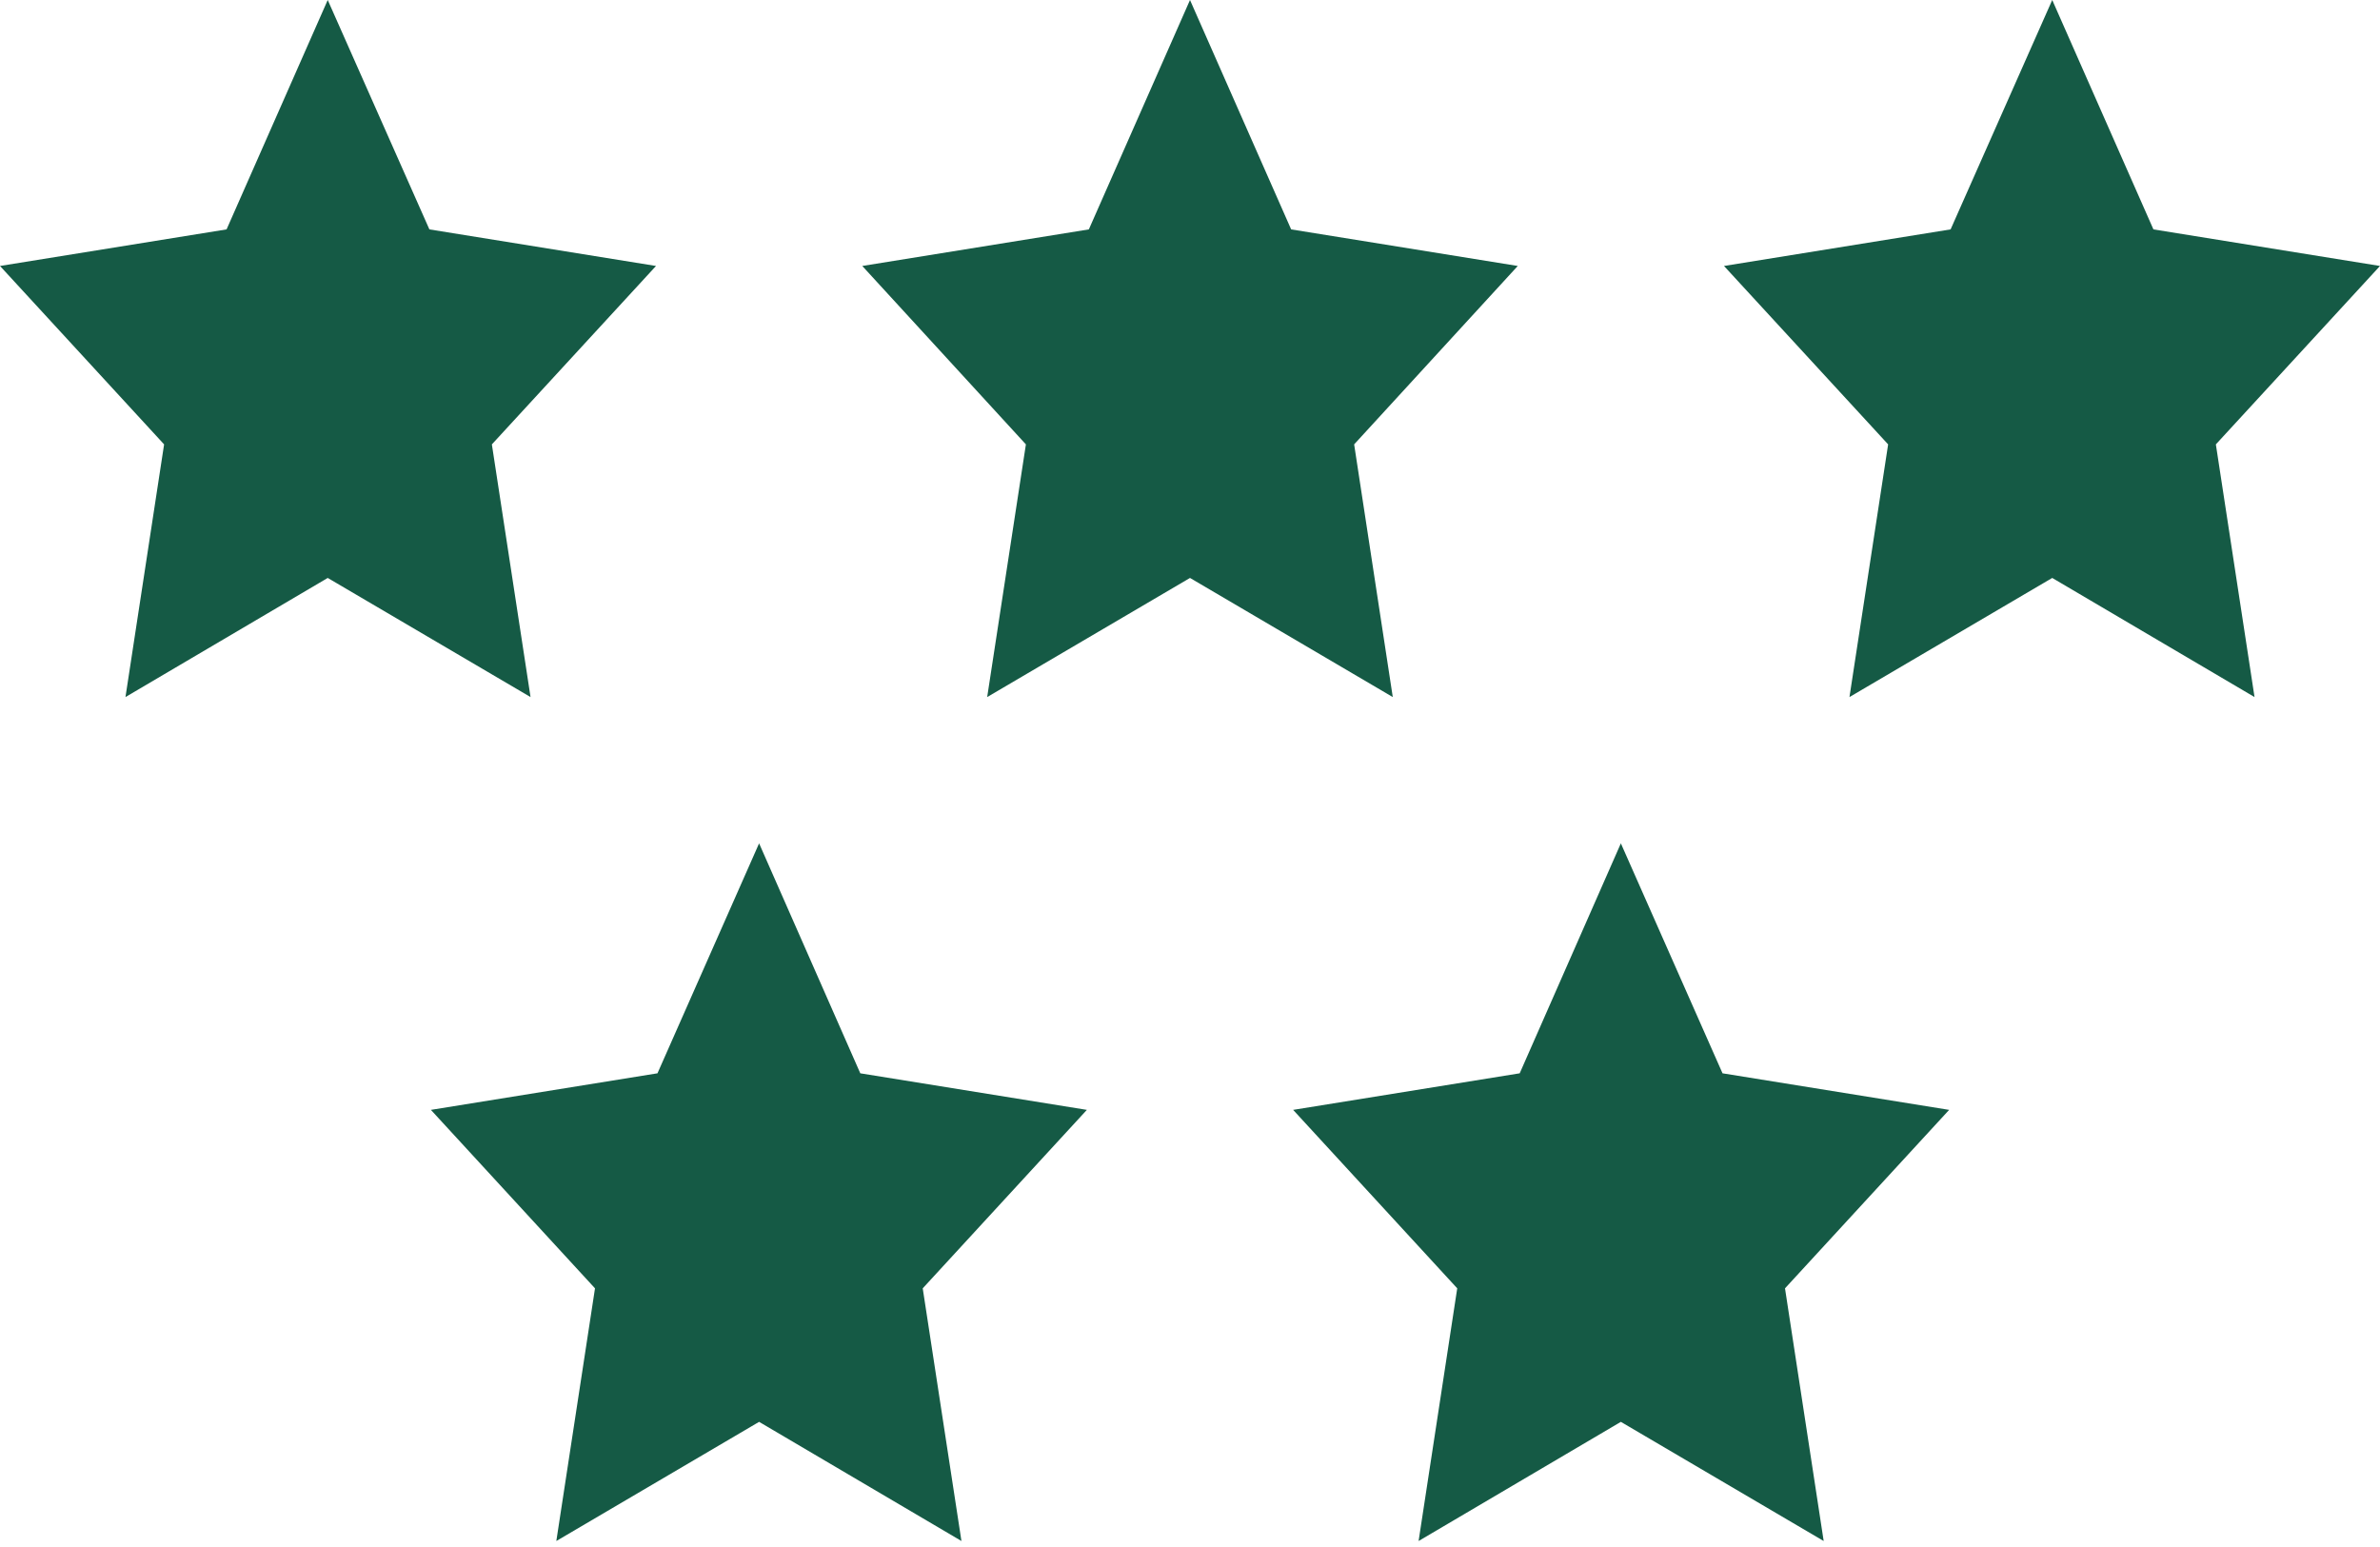 <svg width="60" height="39" viewBox="0 0 60 39" fill="none" xmlns="http://www.w3.org/2000/svg">
<path d="M12.4 11.203L16.538 6.705L10.825 5.783L8.262 0L5.712 5.783L0 6.705L4.137 11.203L3.163 17.573L8.262 14.57L13.375 17.573L12.4 11.203Z" fill="#155A45"/>
<path d="M34.138 11.203L38.263 6.705L32.55 5.783L30 0L27.45 5.783L21.738 6.705L25.863 11.203L24.887 17.573L30 14.57L35.112 17.573L34.138 11.203Z" fill="#155A45"/>
<path d="M60 6.705L54.288 5.783L51.737 0L49.175 5.783L43.462 6.705L47.6 11.203L46.625 17.573L51.737 14.57L56.837 17.573L55.862 11.203L60 6.705Z" fill="#155A45"/>
<path d="M21.688 27.058L19.137 21.261L16.575 27.058L10.863 27.98L15 32.479L14.025 38.849L19.137 35.845L24.238 38.849L23.262 32.479L27.4 27.98L21.688 27.058Z" fill="#155A45"/>
<path d="M43.425 27.058L40.862 21.261L38.312 27.058L32.6 27.98L36.737 32.479L35.763 38.849L40.862 35.845L45.975 38.849L45 32.479L49.138 27.98L43.425 27.058Z" fill="#155A45"/>
</svg>

